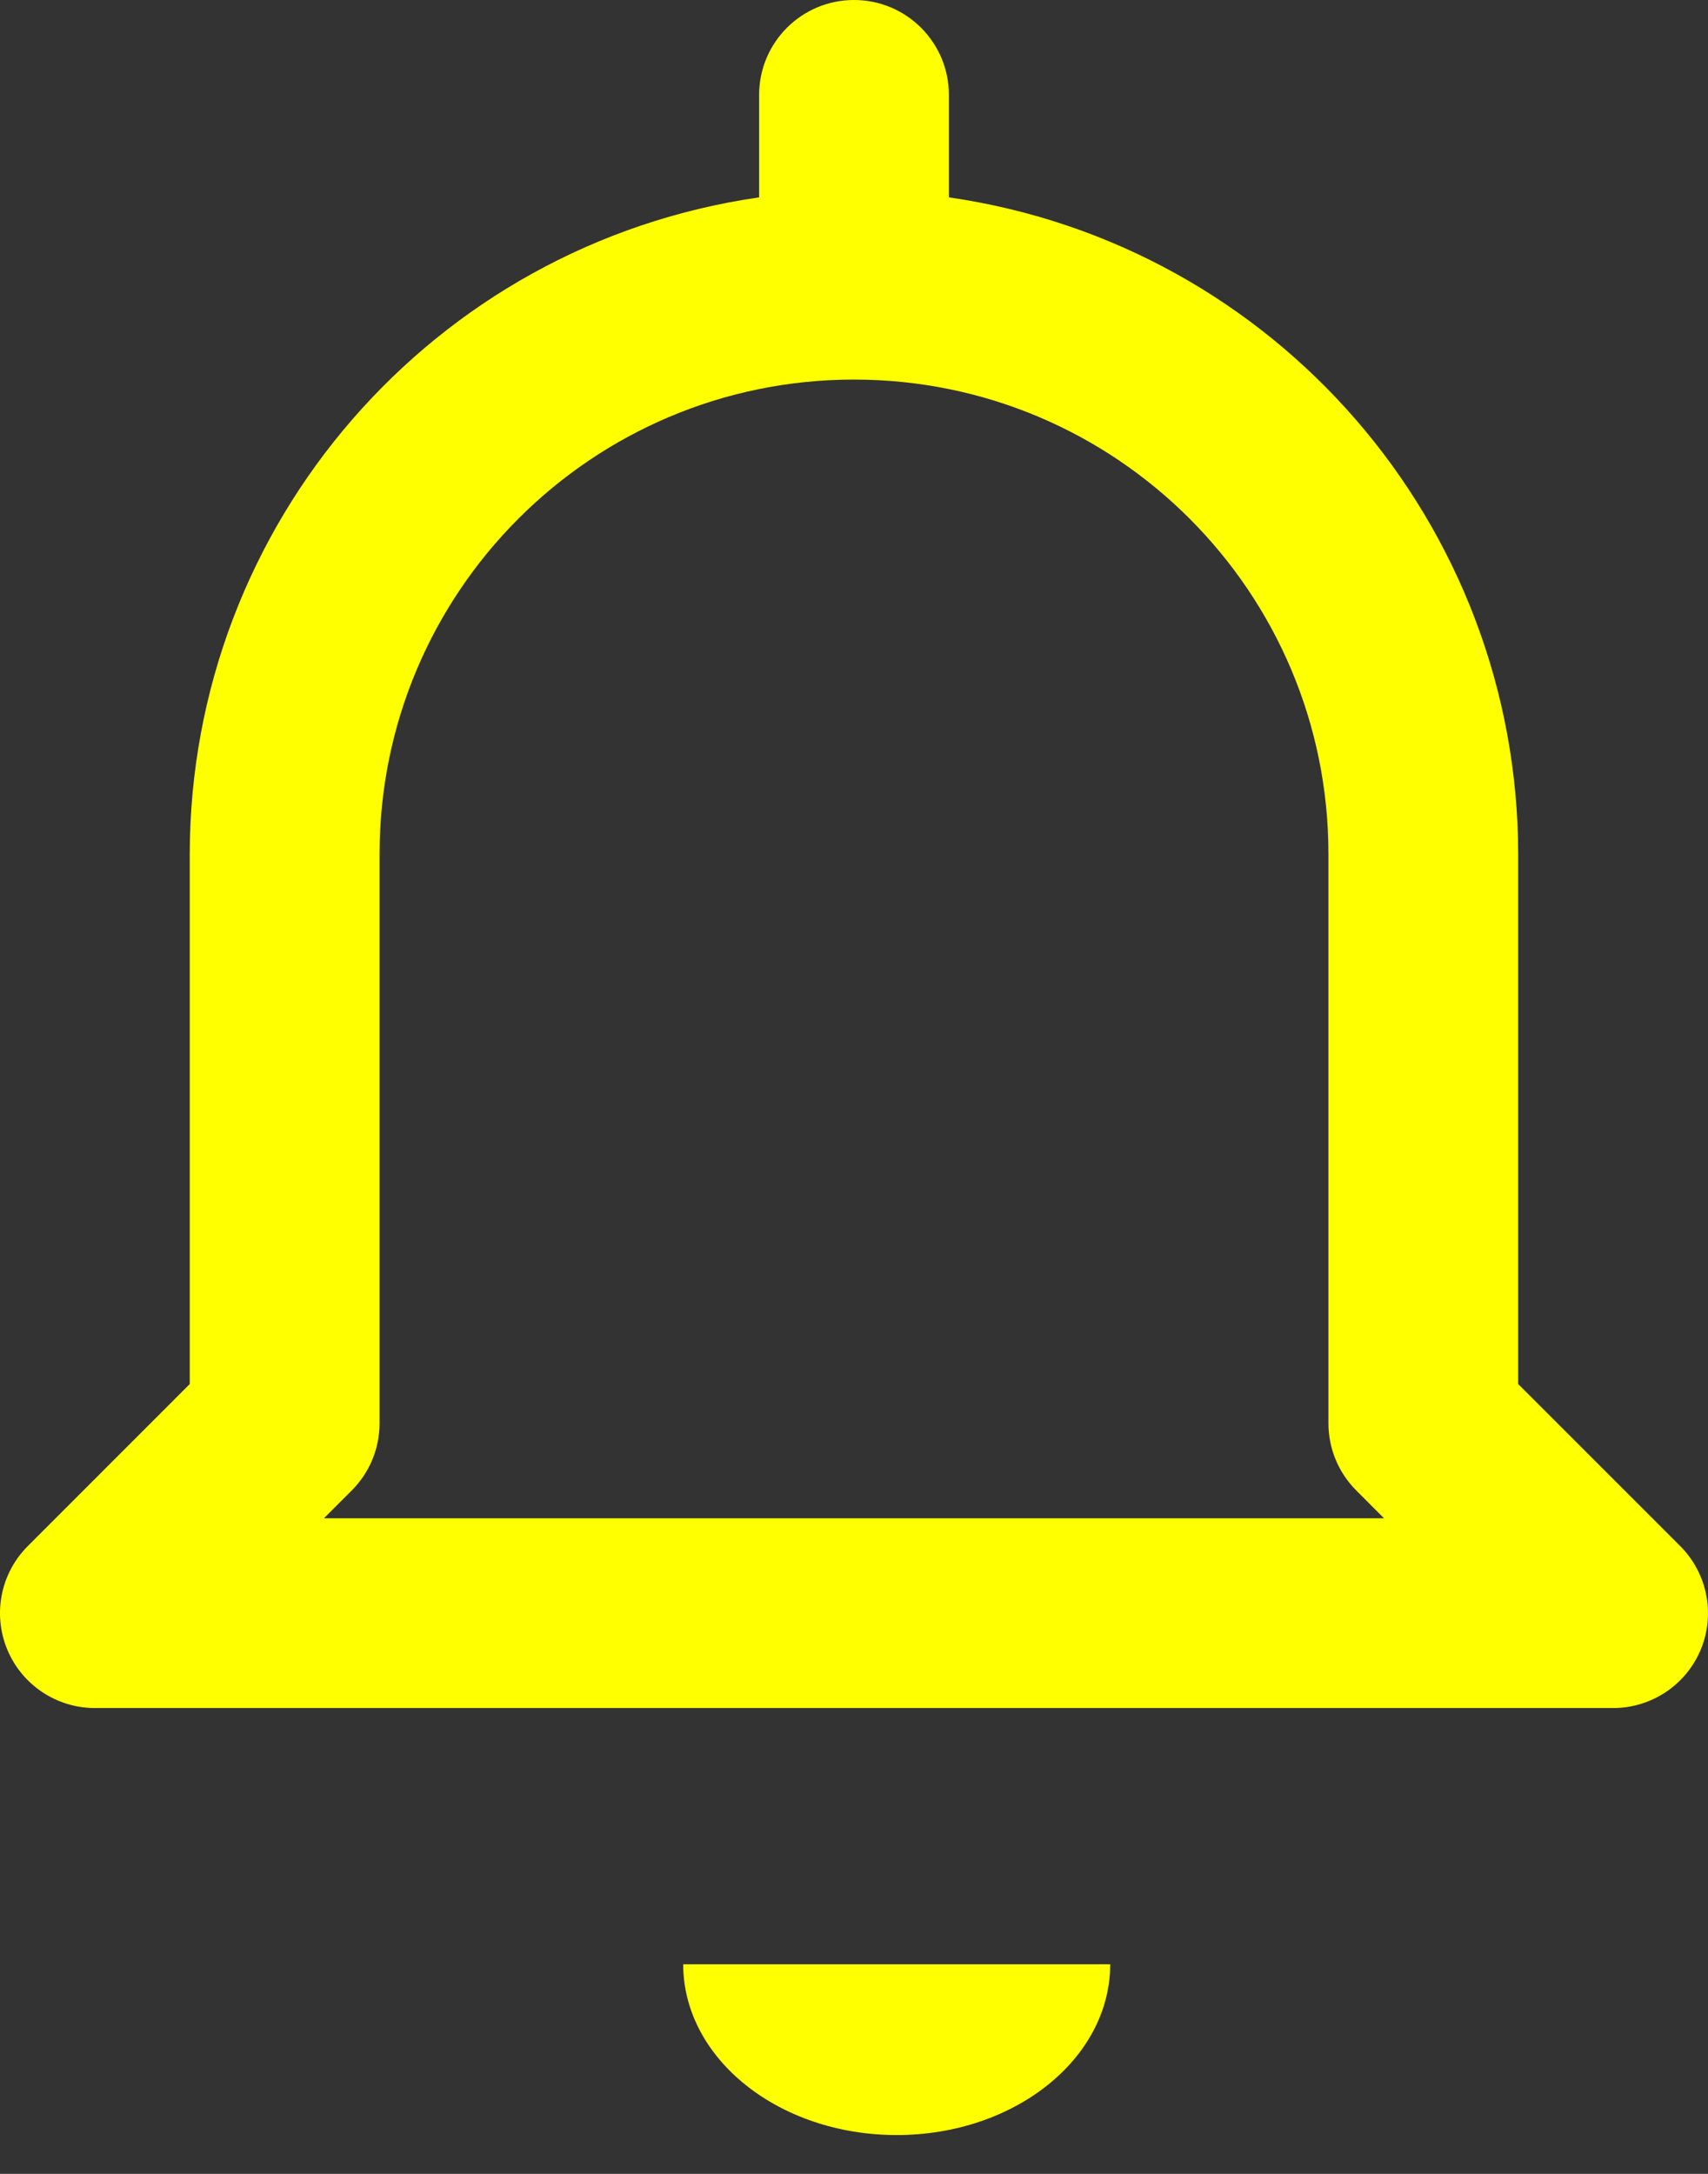 <?xml version="1.0" encoding="UTF-8"?>
<svg width="22px" height="28px" viewBox="0 0 22 28" version="1.1" xmlns="http://www.w3.org/2000/svg" xmlns:xlink="http://www.w3.org/1999/xlink">
    <rect x="0" y="0" width="22" height="28" fill="#333333" stroke="none"/>
    <title>691AE9DE-9336-4CCE-B488-63A0B5C79710</title>
    <g id="Contenedores" stroke="none" stroke-width="1" fill="none" fill-rule="evenodd">
        <g id="Cargo-Orders-" transform="translate(-368, -79)" fill="#FFFF00" fill-rule="nonzero">
            <g id="Header" transform="translate(41, 79)">
                <g id="bell" transform="translate(327, 0)">
                    <path d="M11.55,27.5 C13.069,27.5 14.3,26.515 14.3,25.3 L8.8,25.3 C8.8,26.515 10.031,27.5 11.55,27.5 Z" id="Path"></path>
                    <path d="M21.907,21.246 C22.096,20.789 21.991,20.263 21.642,19.914 L19.555,17.827 L19.555,11 C19.55,6.751 16.428,3.149 12.222,2.542 L12.222,1.222 C12.222,0.547 11.675,0 11,0 C10.325,0 9.778,0.547 9.778,1.222 L9.778,2.542 C5.572,3.149 2.449,6.751 2.444,11 L2.444,17.827 L0.358,19.914 C0.008,20.263 -0.096,20.789 0.093,21.245 C0.282,21.702 0.728,22 1.222,22 L20.778,22 C21.272,22 21.718,21.702 21.907,21.246 Z M4.172,19.556 L4.531,19.197 C4.76,18.968 4.889,18.657 4.889,18.333 L4.889,11 C4.889,7.625 7.625,4.889 11,4.889 C14.375,4.889 17.111,7.625 17.111,11 L17.111,18.333 C17.111,18.657 17.24,18.968 17.469,19.197 L17.827,19.556 L4.172,19.556 Z" id="Shape"></path>
                </g>
            </g>
        </g>
    </g>
</svg>